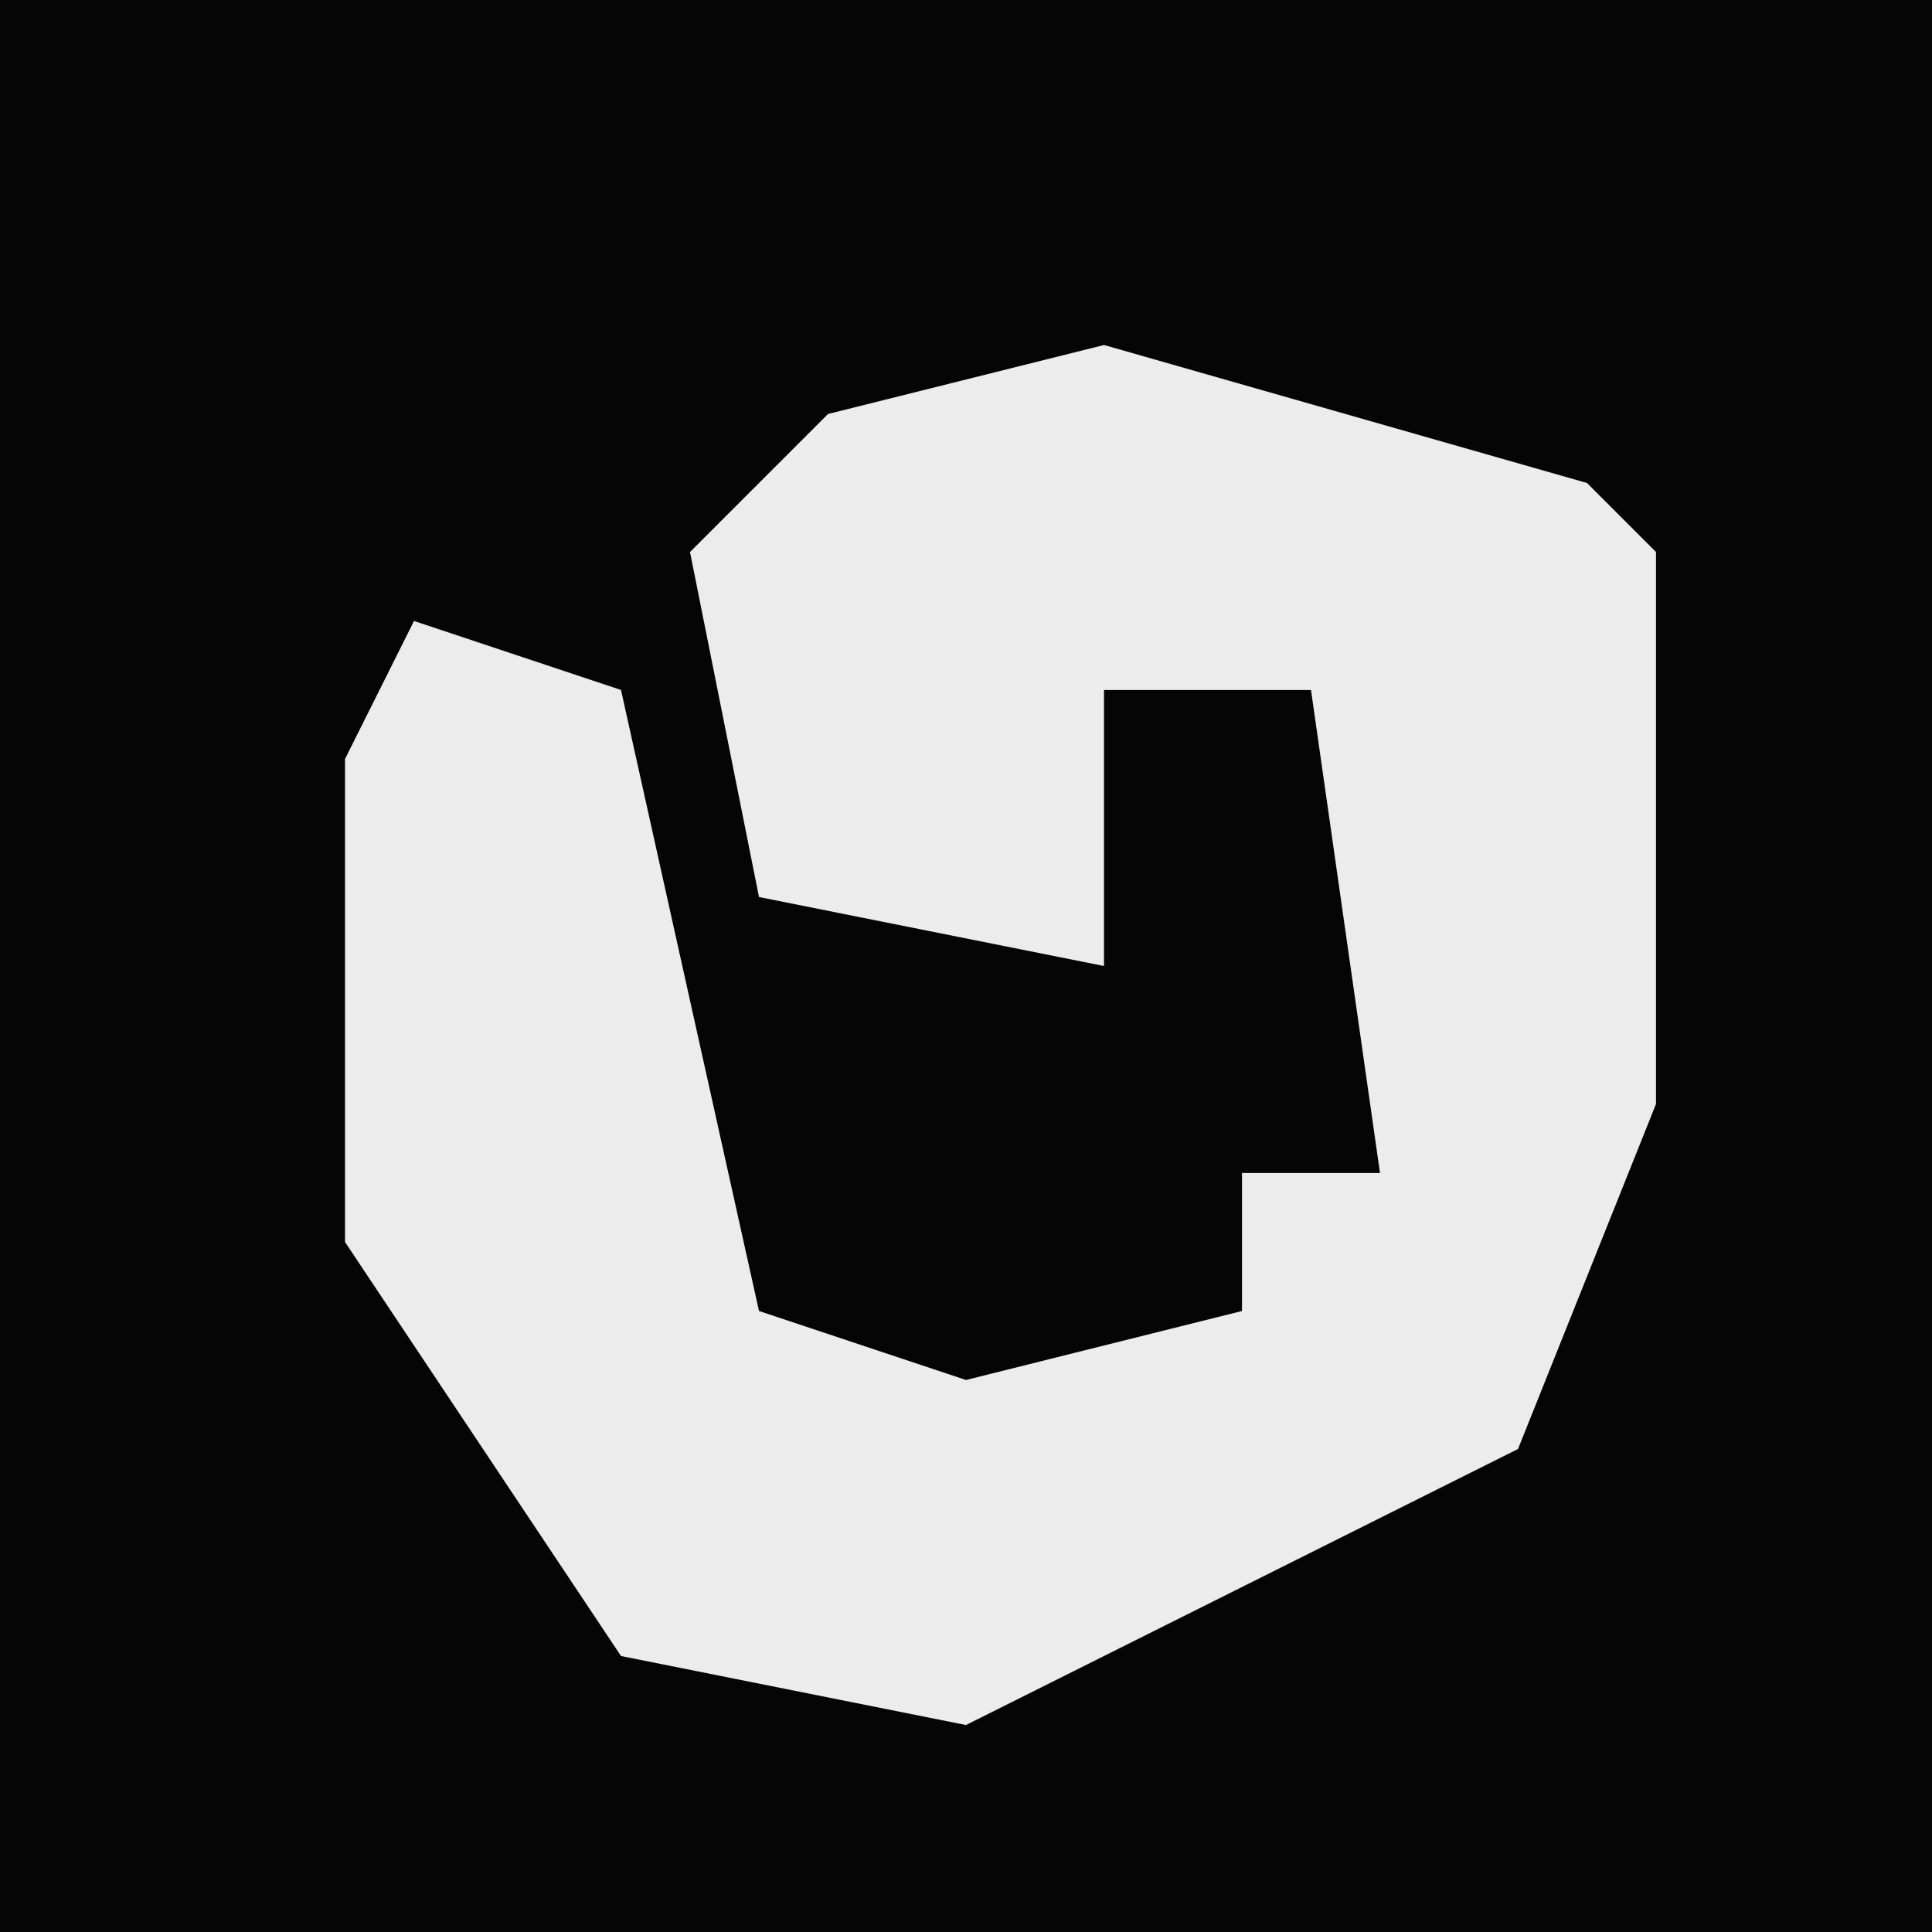 <?xml version="1.0" encoding="UTF-8"?>
<svg version="1.1" xmlns="http://www.w3.org/2000/svg" width="28" height="28">
<path d="M0,0 L28,0 L28,28 L0,28 Z " fill="#050505" transform="translate(0,0)"/>
<path d="M0,0 L7,2 L8,3 L8,11 L6,16 L-2,20 L-7,19 L-11,13 L-11,6 L-10,4 L-7,5 L-5,14 L-2,15 L2,14 L2,12 L4,12 L3,5 L0,5 L0,9 L-5,8 L-6,3 L-4,1 Z " fill="#ECECEC" transform="translate(16,5)"/>
</svg>

